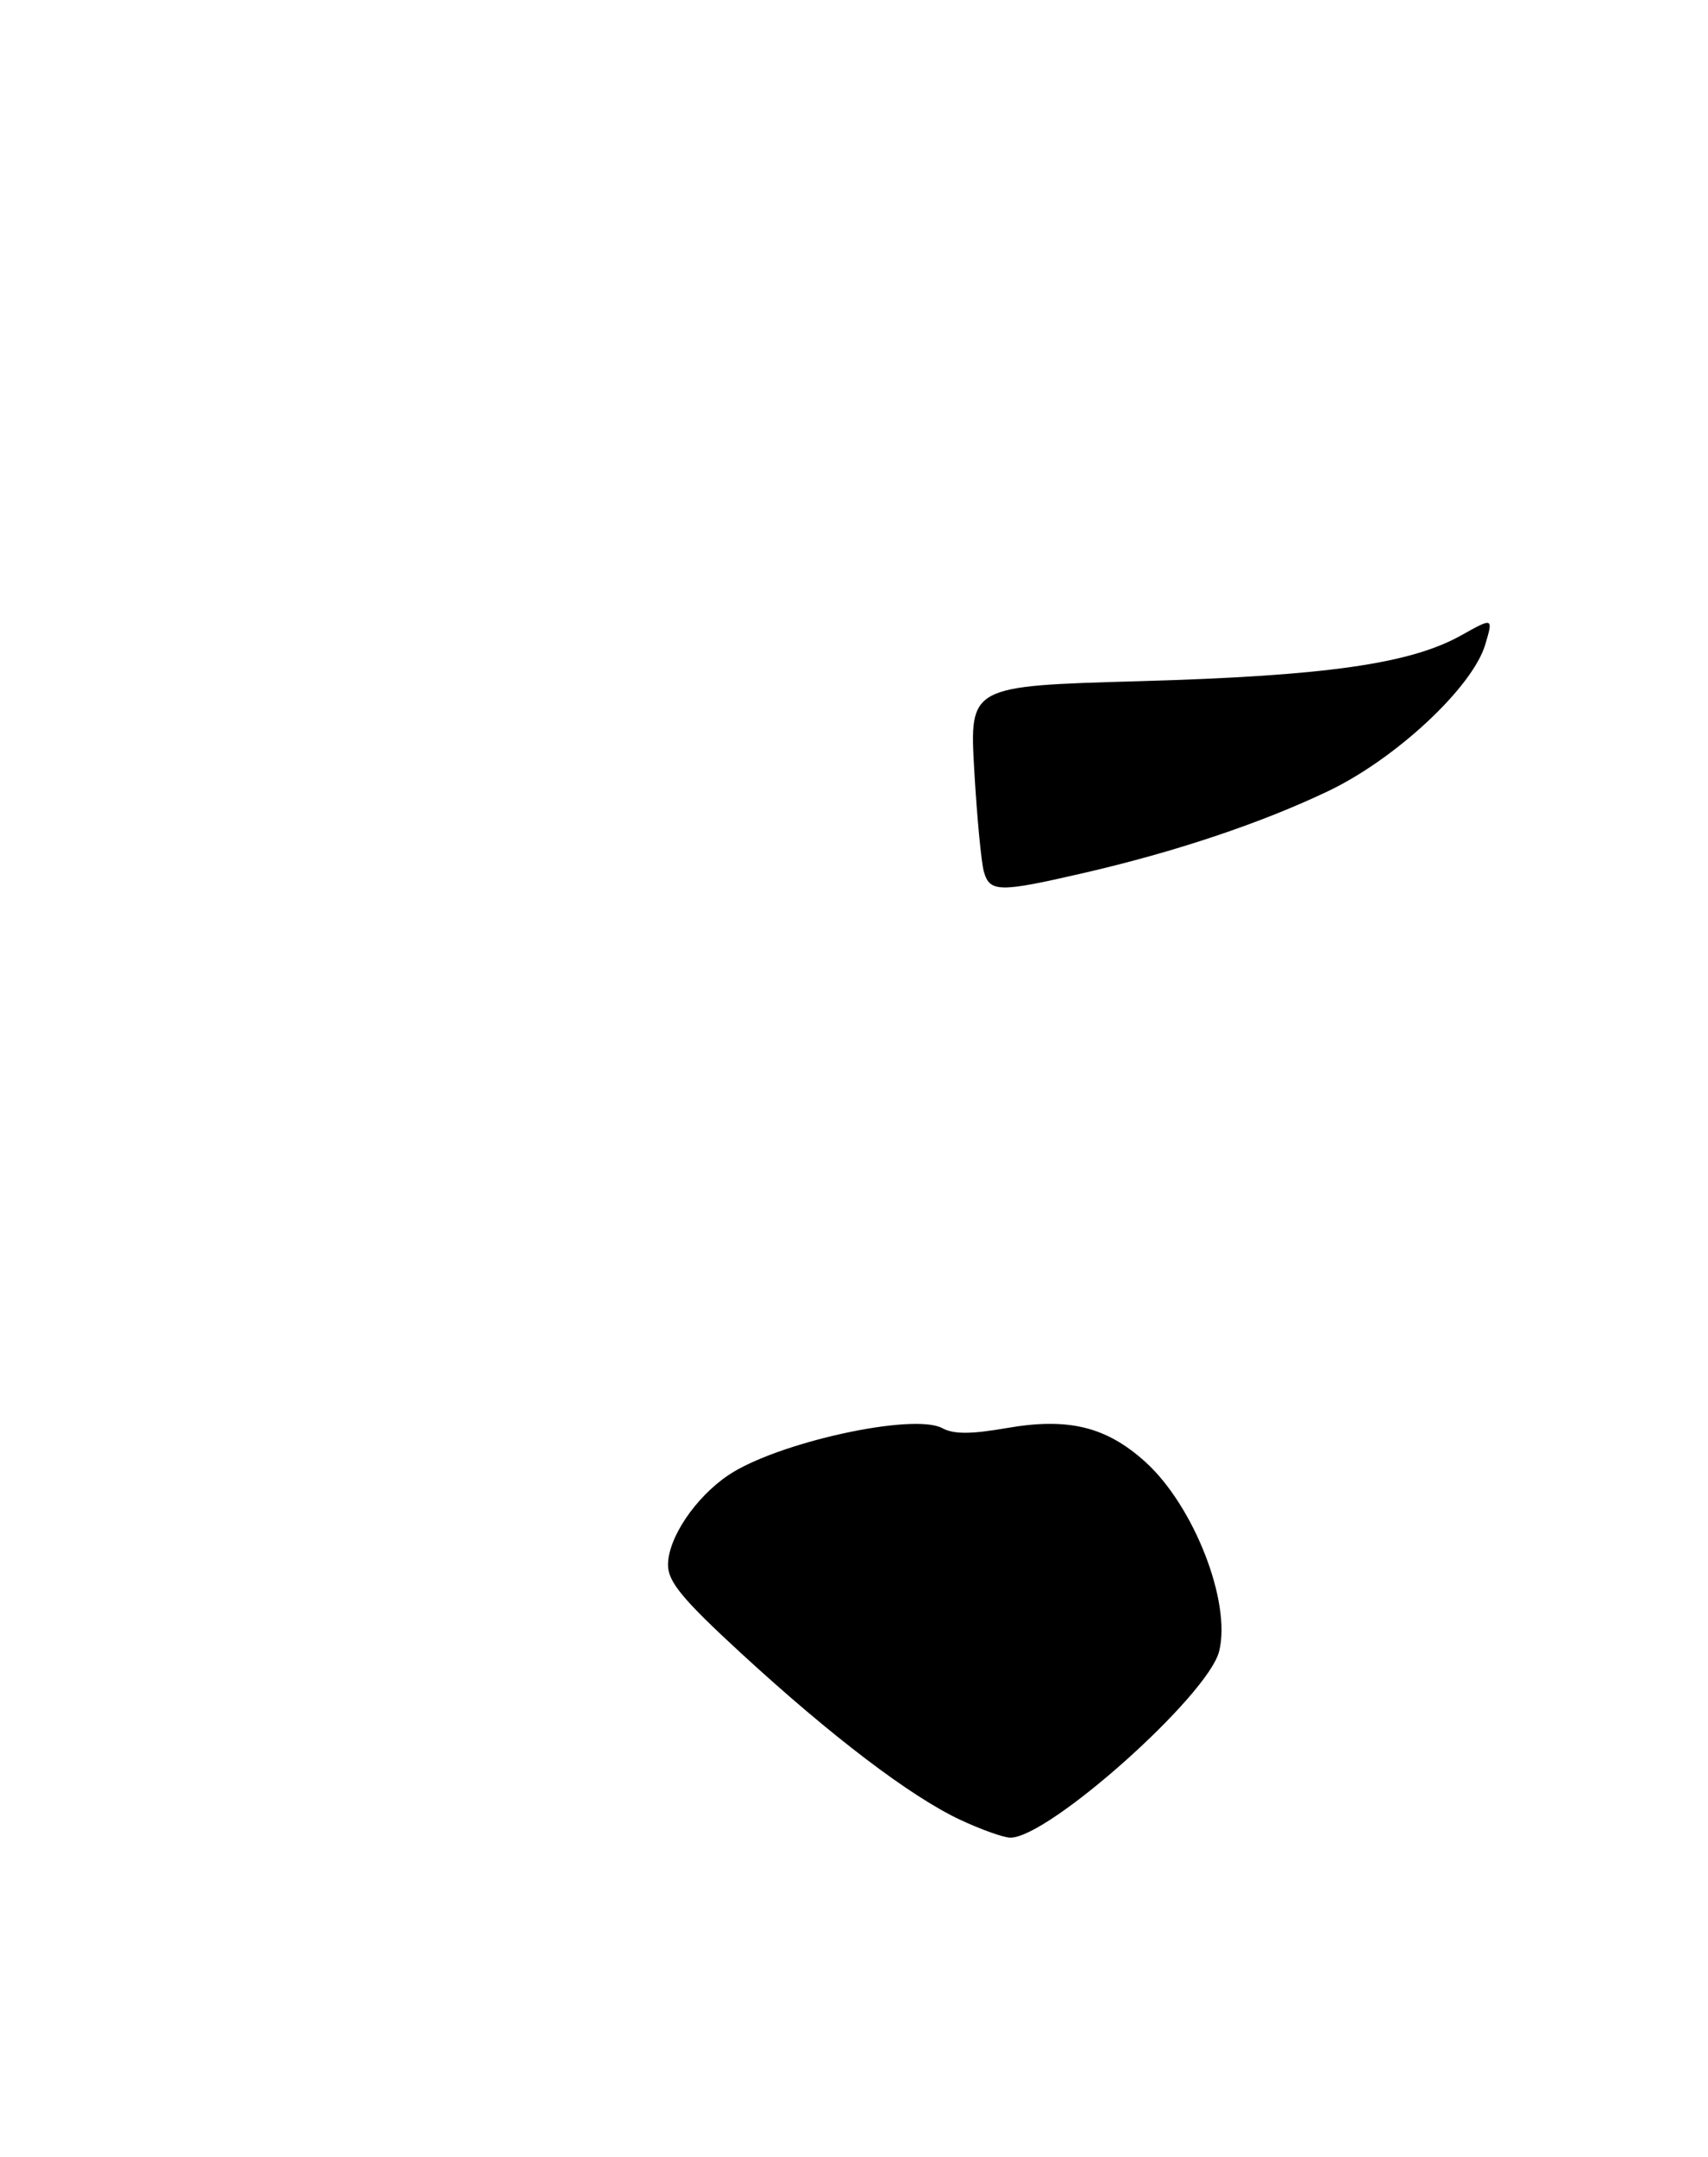 <?xml version="1.0" encoding="UTF-8" standalone="no"?>
<!DOCTYPE svg PUBLIC "-//W3C//DTD SVG 1.1//EN" "http://www.w3.org/Graphics/SVG/1.1/DTD/svg11.dtd" >
<svg xmlns="http://www.w3.org/2000/svg" xmlns:xlink="http://www.w3.org/1999/xlink" version="1.1" viewBox="0 0 225 284">
 <g >
 <path fill="currentColor"
d=" M 126.50 239.64 C 119.97 236.59 109.51 228.64 97.59 217.67 C 89.90 210.59 88.00 208.29 88.00 206.07 C 88.00 202.53 91.59 197.20 95.94 194.26 C 102.32 189.96 120.28 186.01 124.12 188.06 C 125.64 188.88 127.91 188.87 132.62 188.05 C 140.73 186.64 145.73 187.86 150.87 192.50 C 157.28 198.29 162.23 210.98 160.60 217.45 C 159.14 223.28 138.13 242.02 133.09 241.99 C 132.22 241.98 129.25 240.93 126.50 239.64 Z  M 129.60 114.75 C 129.26 113.51 128.69 107.51 128.34 101.41 C 127.71 90.33 127.71 90.33 150.11 89.70 C 174.61 89.01 185.77 87.42 192.46 83.68 C 196.72 81.30 196.72 81.30 195.65 84.90 C 193.97 90.50 183.90 99.91 175.00 104.16 C 166.12 108.40 154.83 112.18 142.71 114.97 C 131.58 117.54 130.38 117.52 129.60 114.75 Z "/>
</g>
</svg>